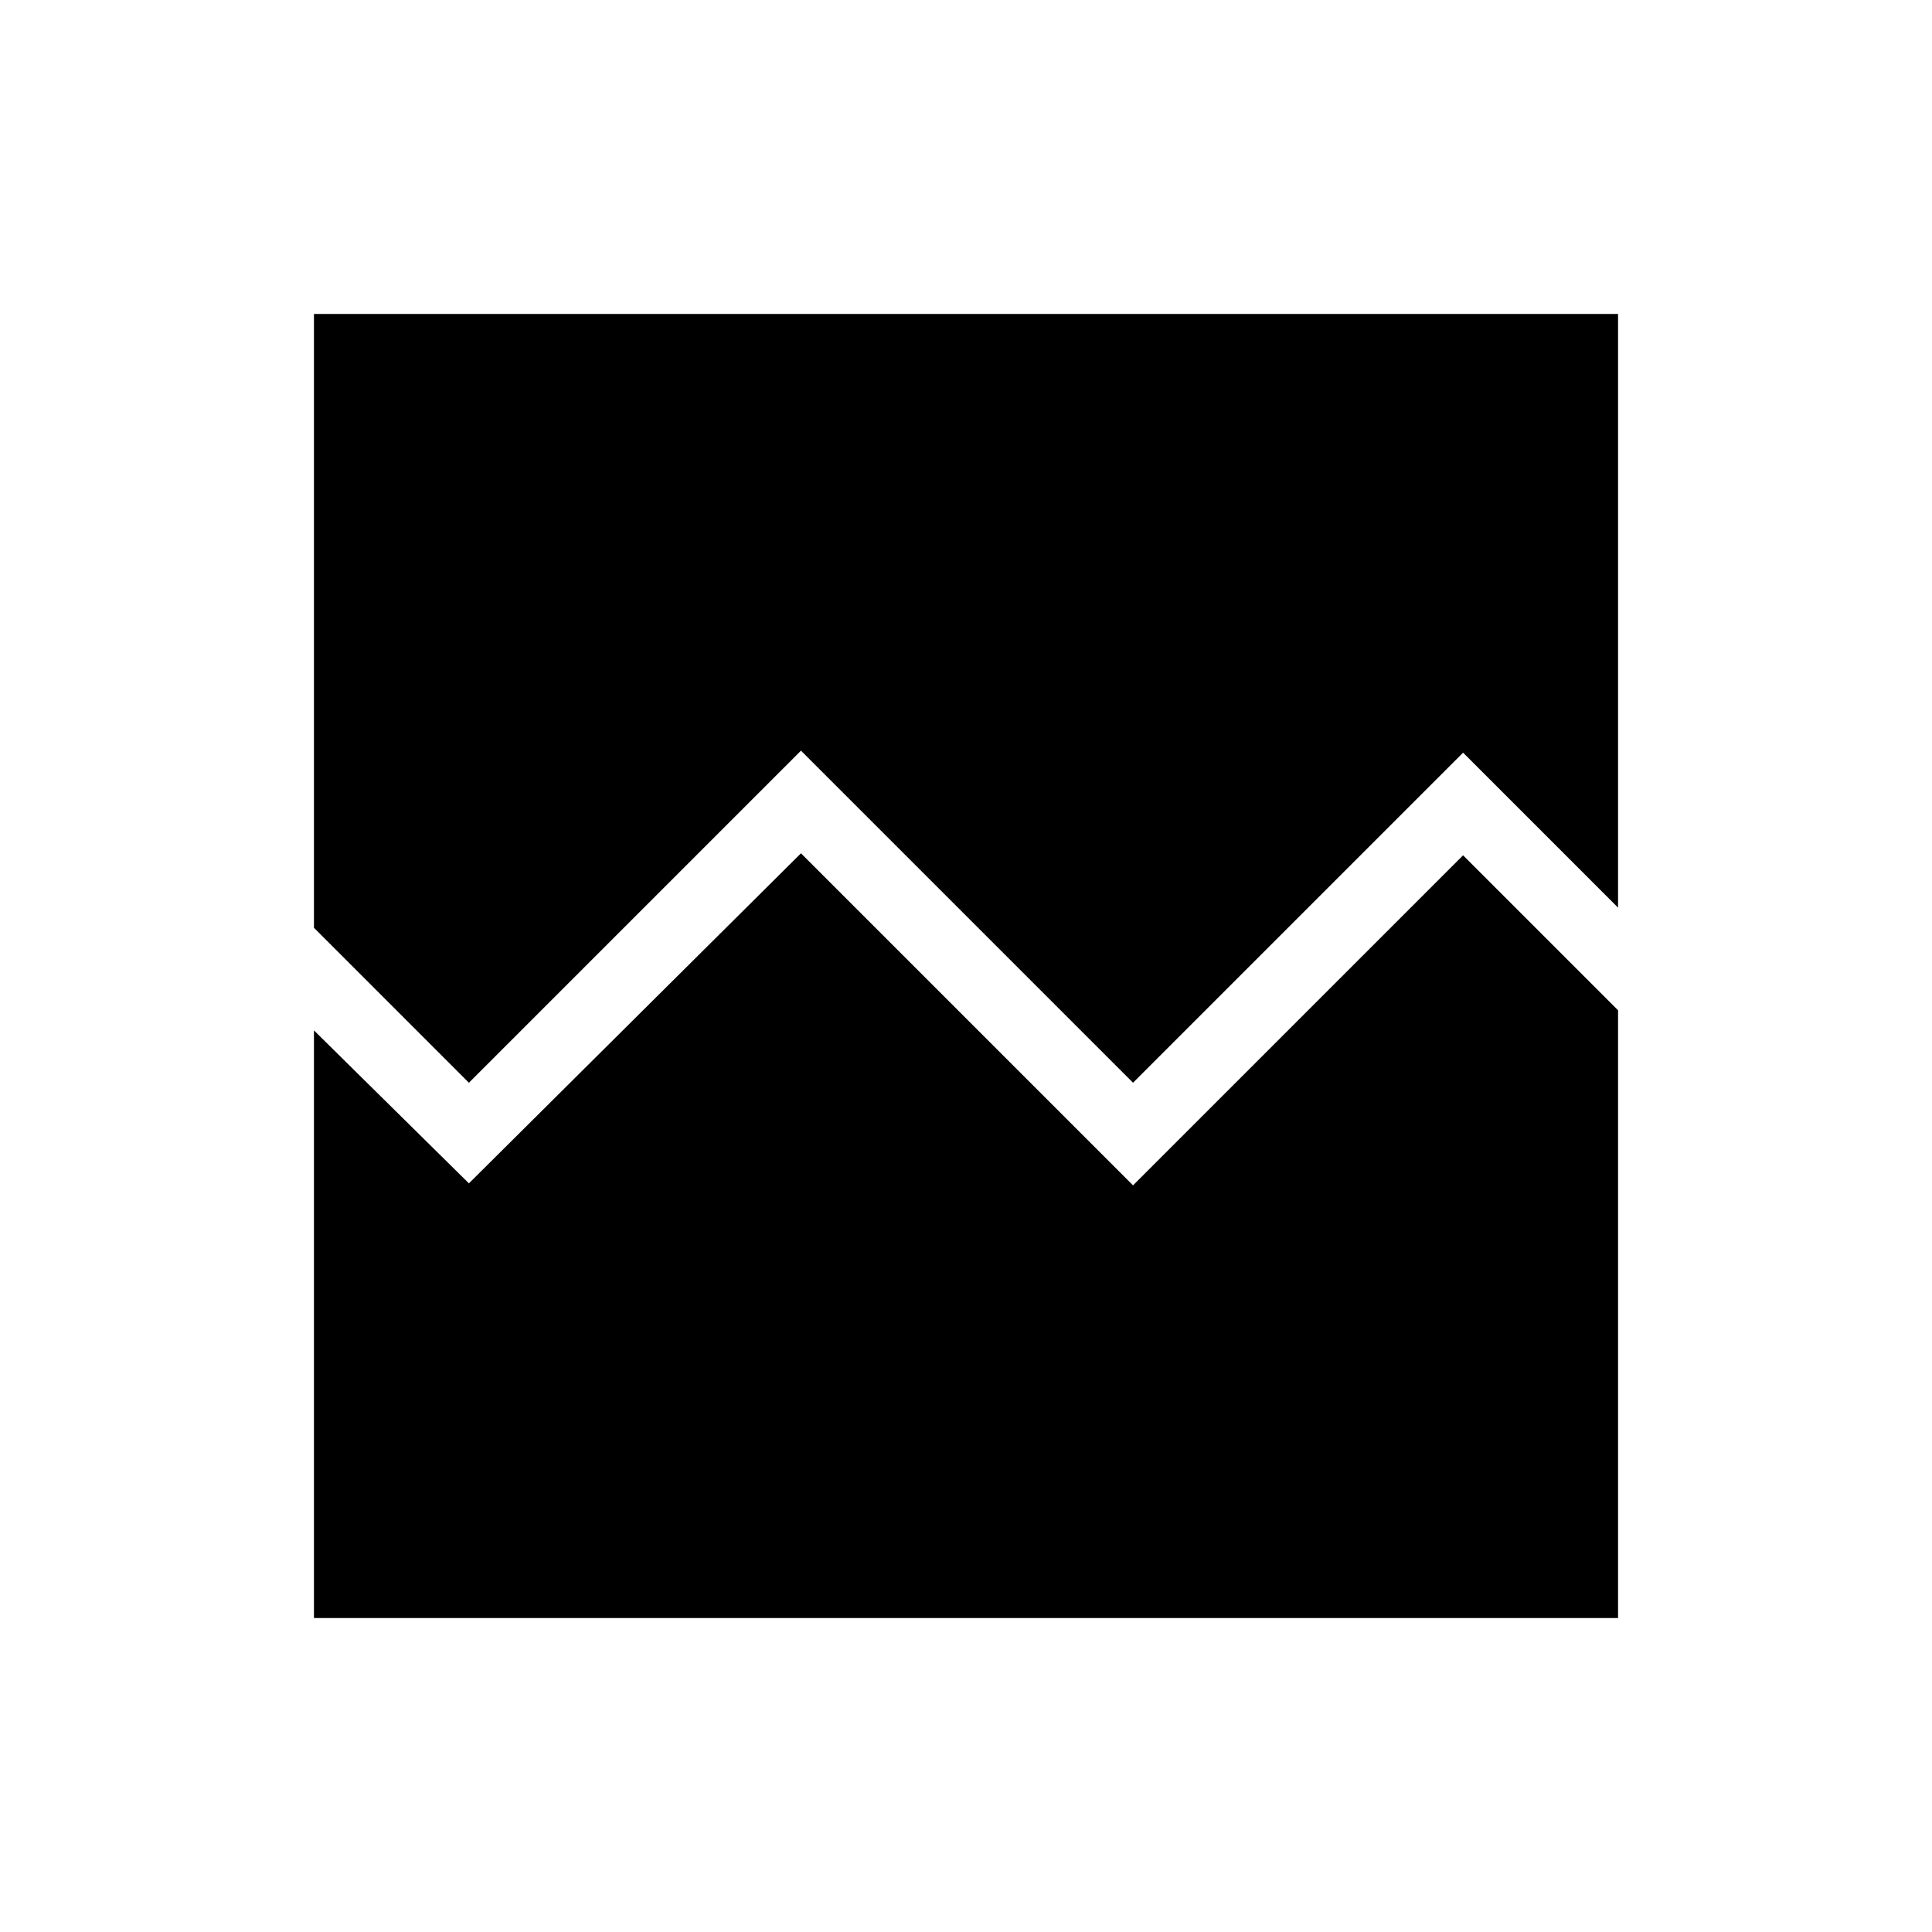 <svg xmlns="http://www.w3.org/2000/svg" height="48" width="48"><path d="M11.65 26.9 7.8 23.05V7.8H40.2V22.55L36.35 18.7L28.15 26.9L19.9 18.65ZM7.8 40.2V25.6L11.65 29.4L19.9 21.2L28.15 29.45L36.35 21.25L40.2 25.1V40.2Z"/></svg>